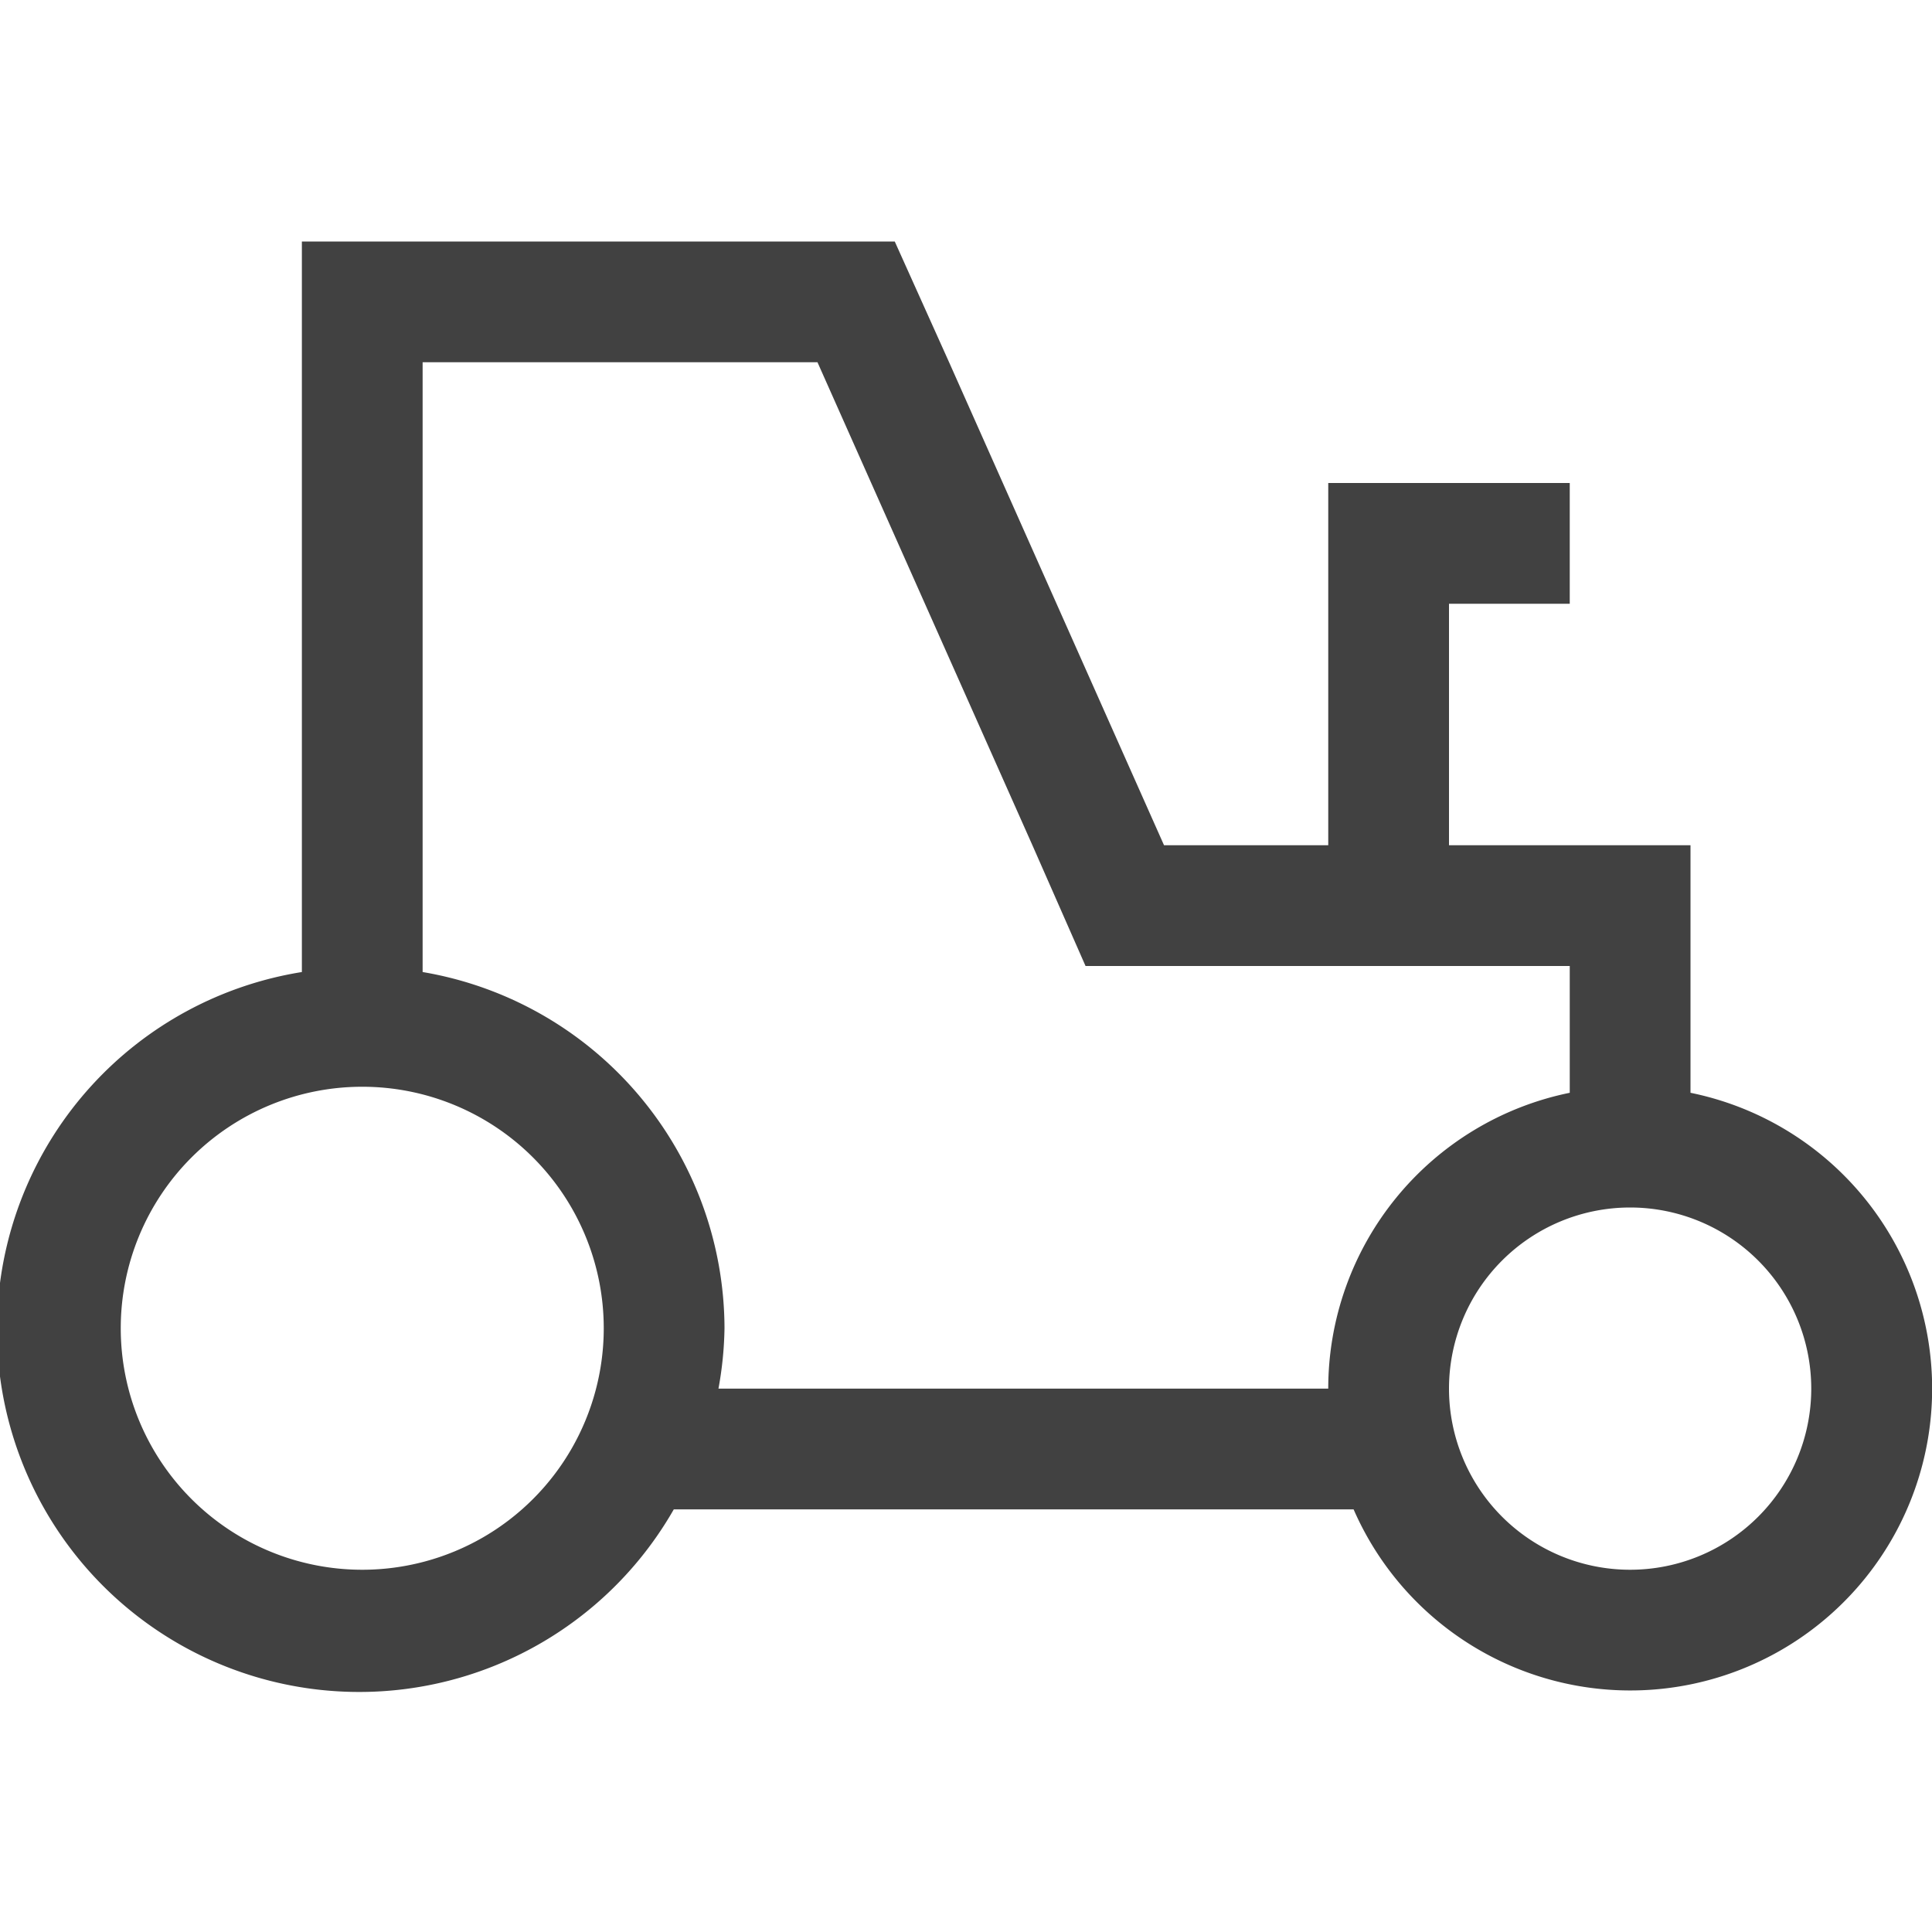<svg xmlns="http://www.w3.org/2000/svg" fill="#414141" viewBox="0 0 16 16"><path d="M14 9.05V7h-2V5h1V4h-2v3H9.64L7.86 3l-.45-1H2.5v6.05a3 3 0 1 0 3.08 4.45h5.63A2.5 2.5 0 1 0 14 9.05M3 13a2 2 0 1 1 2-2 2 2 0 0 1-2 2m8-1.5H5.95A3 3 0 0 0 6 11a3 3 0 0 0-2.5-2.95V3h3.27l1.78 4 .44 1H13v1.05a2.5 2.5 0 0 0-2 2.45m2.5 1.5a1.5 1.5 0 1 1 1.5-1.5 1.5 1.5 0 0 1-1.5 1.5"/></svg>